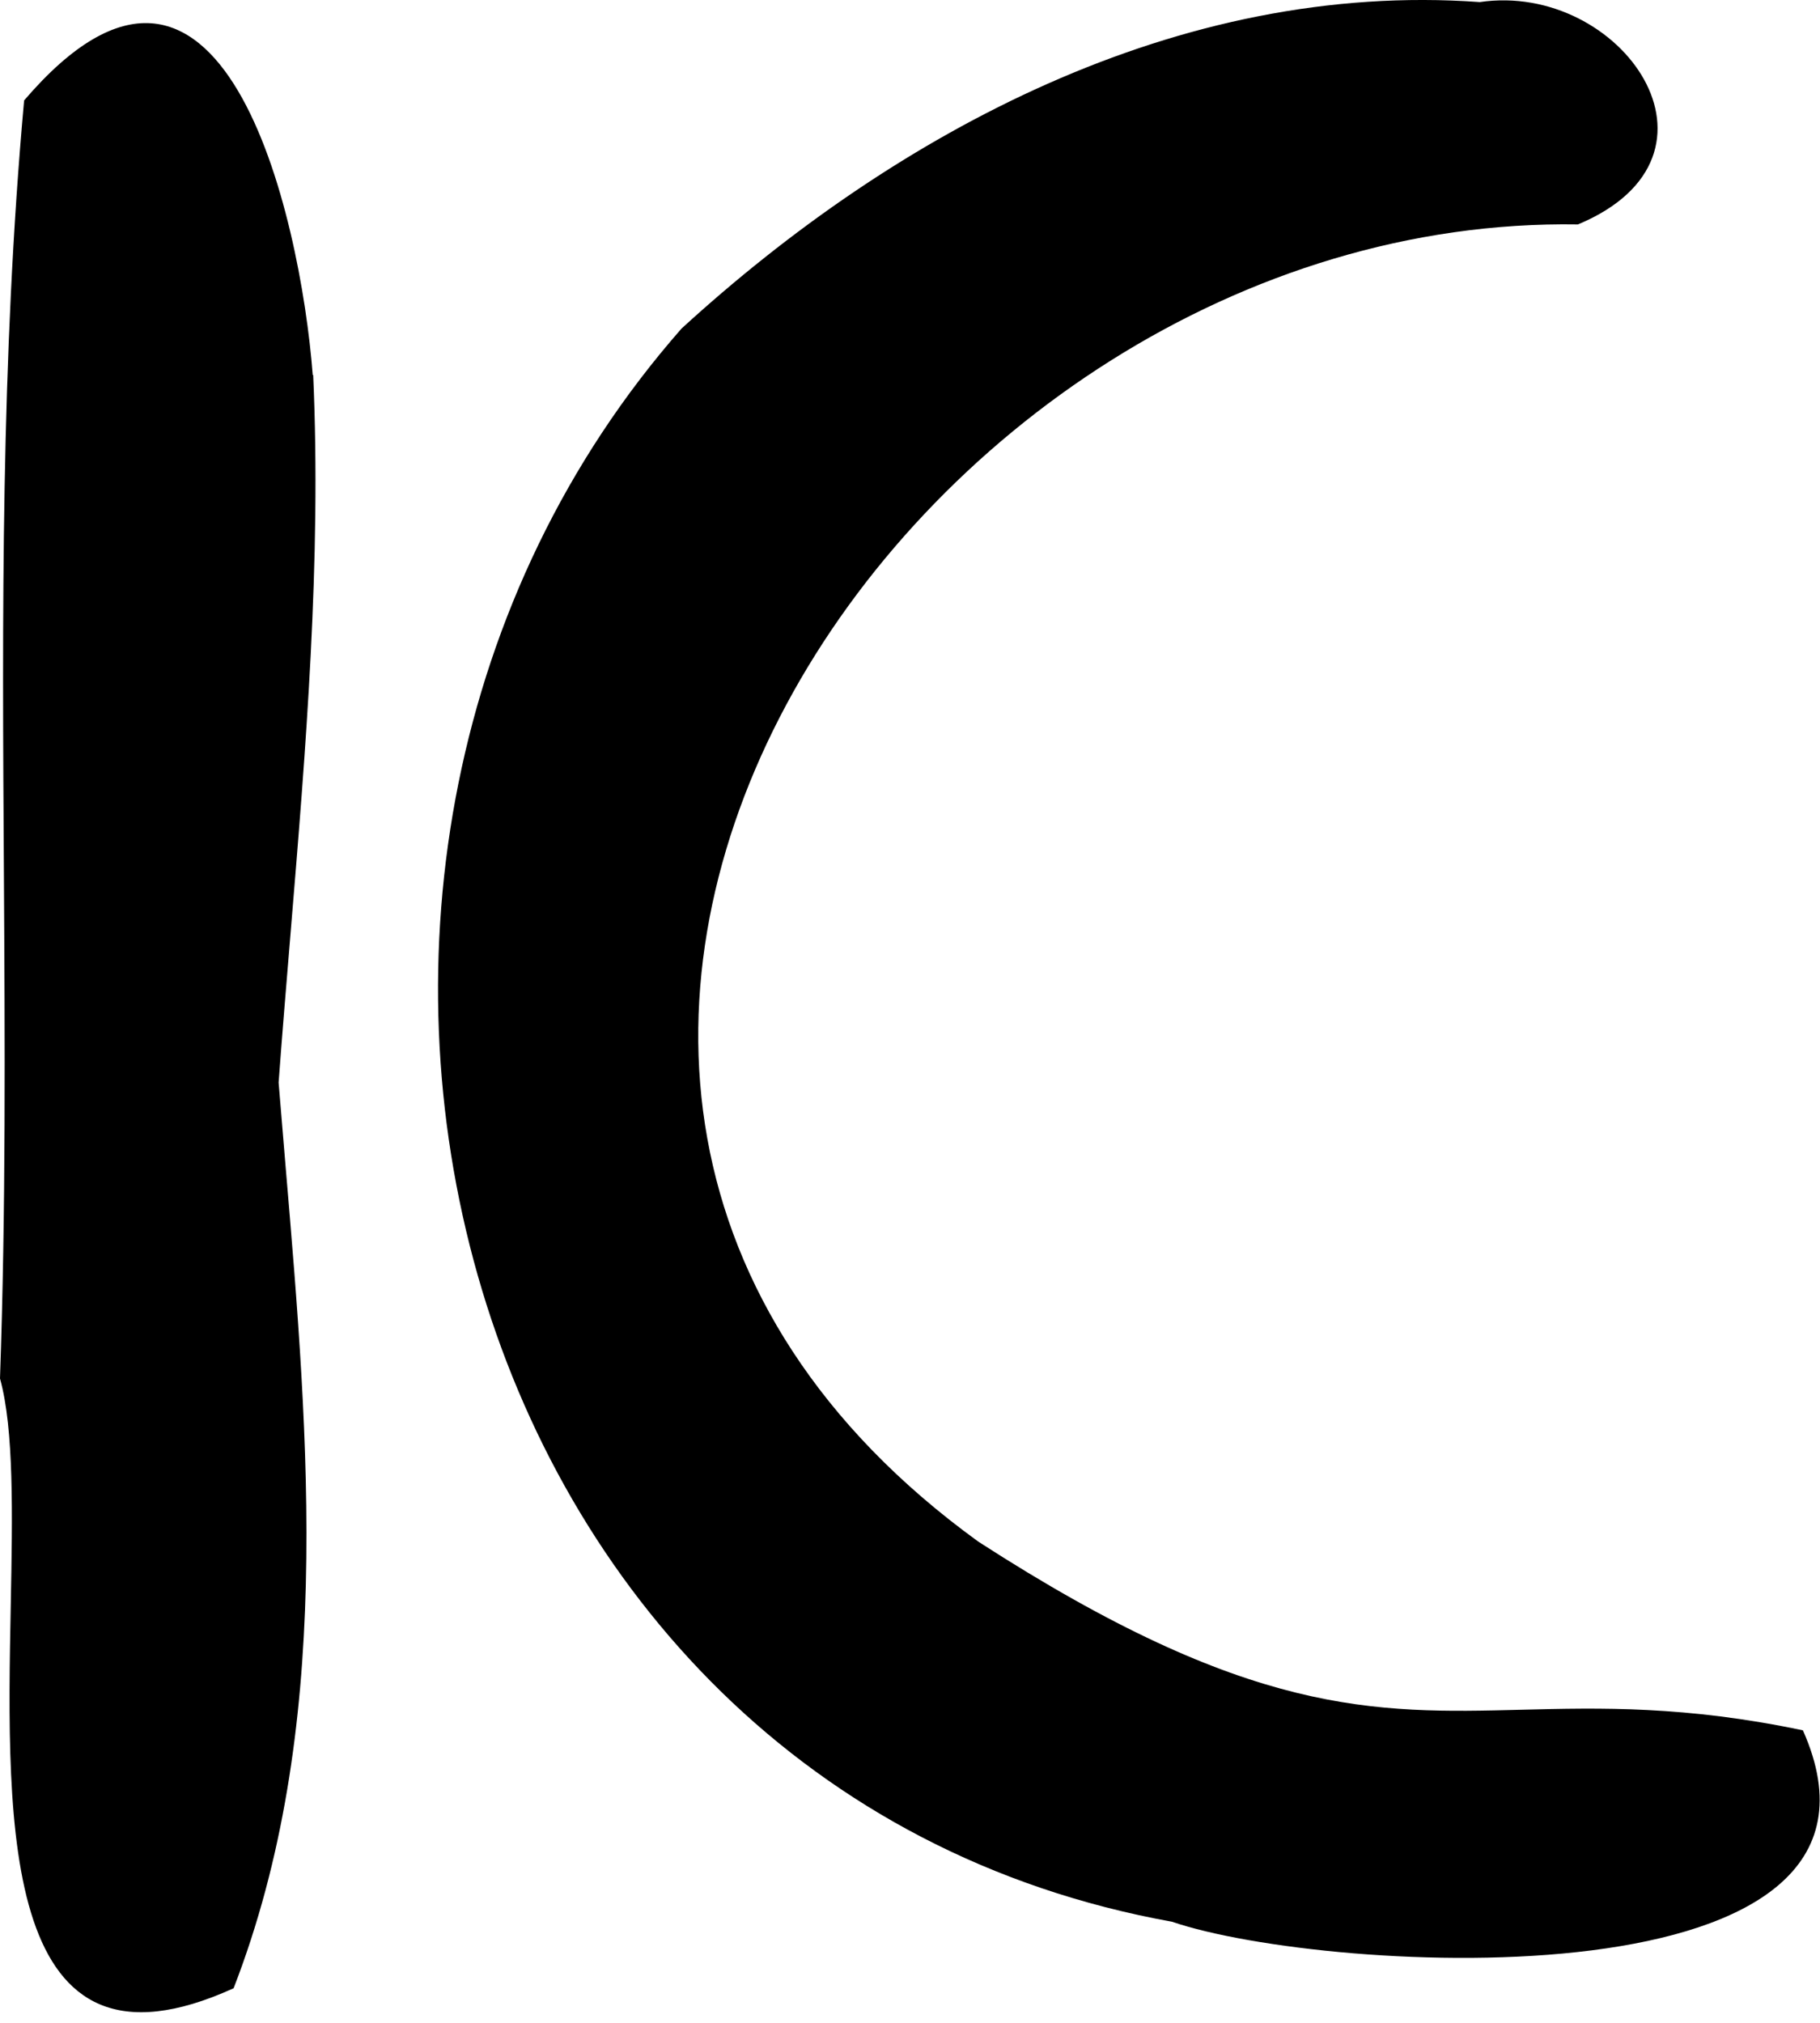<svg width="36" height="40" viewBox="0 0 36 40" fill="none" xmlns="http://www.w3.org/2000/svg">
<path fill-rule="evenodd" clip-rule="evenodd" d="M30.096 33.809C31.654 33.77 33.341 33.728 35.662 34.216C38.117 39.728 26.231 39.044 23.183 38.001C8.725 35.394 4.248 17.007 13.481 6.497C17.725 2.613 23.317 -0.39 29.27 0.041C32.075 -0.372 34.484 3.071 31.212 4.438C17.941 4.222 6.675 21.305 19.352 30.485C24.705 33.944 27.175 33.882 30.096 33.809ZM0.477 1.986C4.388 -2.582 5.943 4.234 6.186 7.416H6.195C6.358 11.086 6.051 14.794 5.746 18.472C5.665 19.453 5.583 20.431 5.511 21.406C5.556 21.96 5.603 22.517 5.65 23.076C6.113 28.532 6.595 34.22 4.621 39.316C0.027 41.405 0.127 36.178 0.213 31.73C0.247 29.936 0.279 28.27 0 27.259C0.117 23.908 0.097 20.579 0.077 17.256C0.045 12.172 0.014 7.102 0.477 1.986Z" fill="black"/>
</svg>
